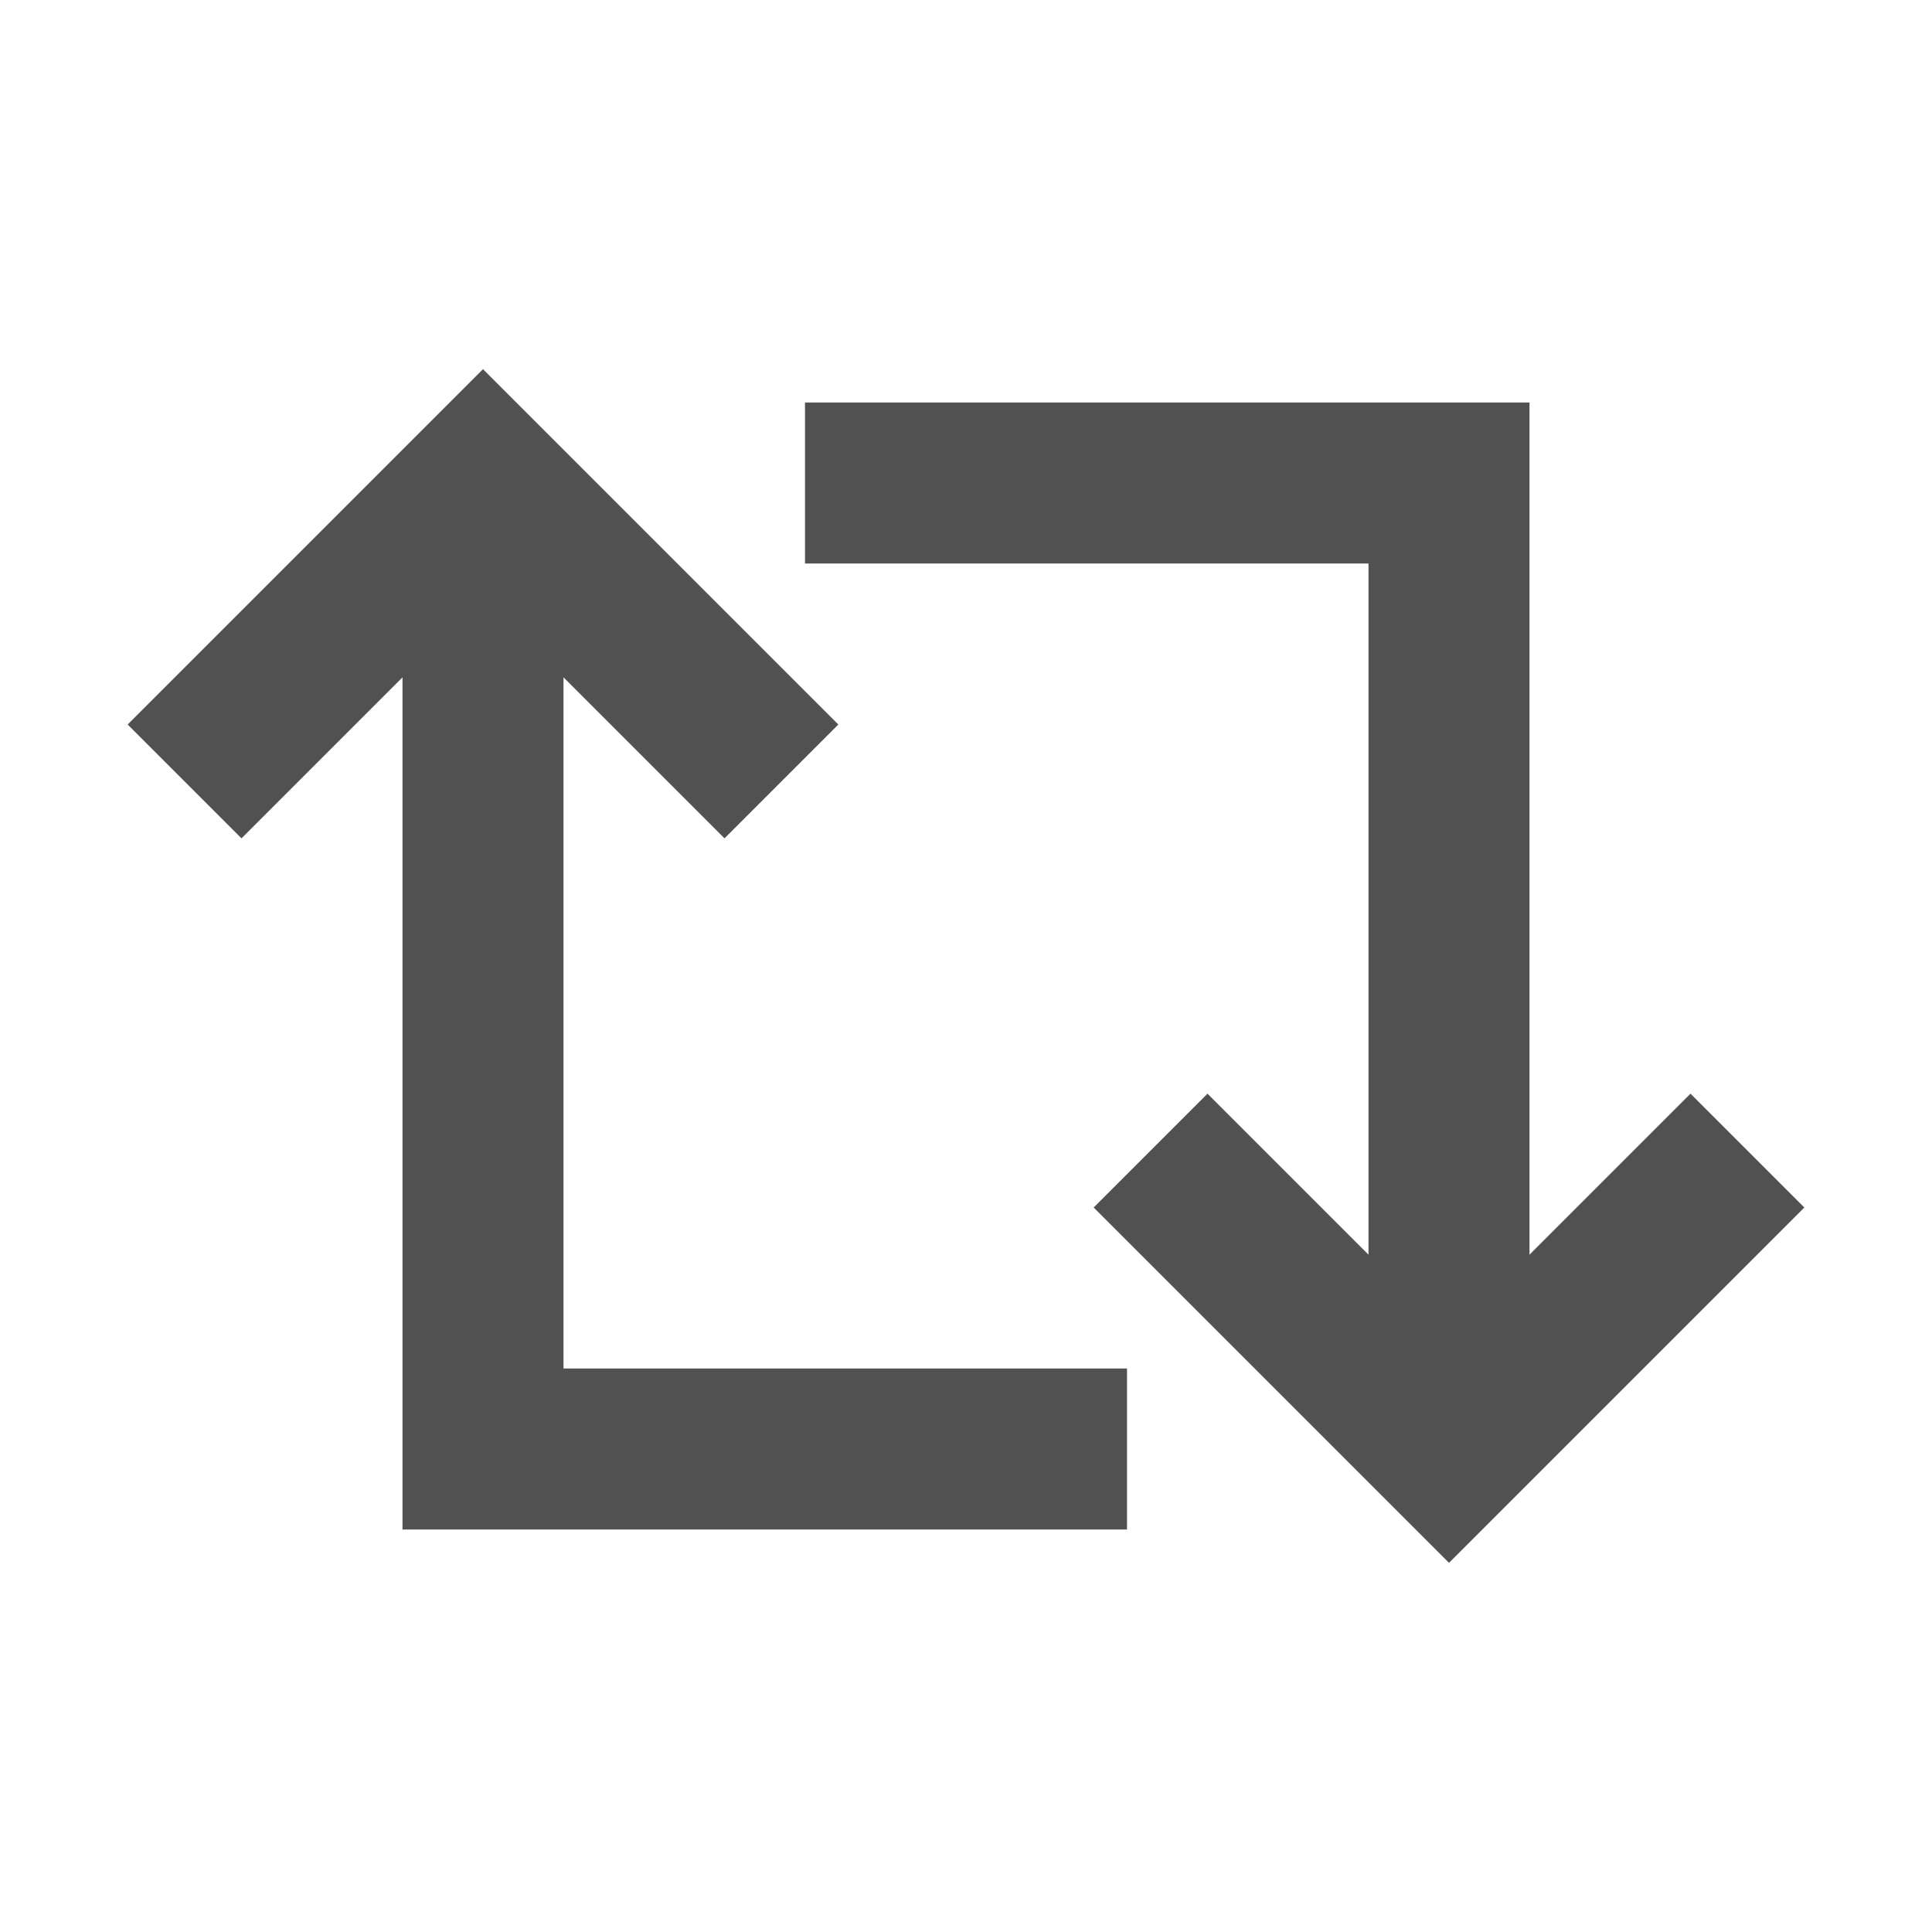 <svg width="24px" height="24px" viewBox="0 0 24 24" xmlns="http://www.w3.org/2000/svg" aria-labelledby="retweetIconTitle" stroke="#515151" stroke-width="2" stroke-linecap="square" stroke-linejoin="miter" fill="none" color="#515151"> <title id="retweetIconTitle">Retweet</title> <path d="M13 18L6 18L6 7"/> <path d="M3 9L6 6L9 9"/> <path d="M11 6L18 6L18 17"/> <path d="M21 15L18 18L15 15"/> </svg>